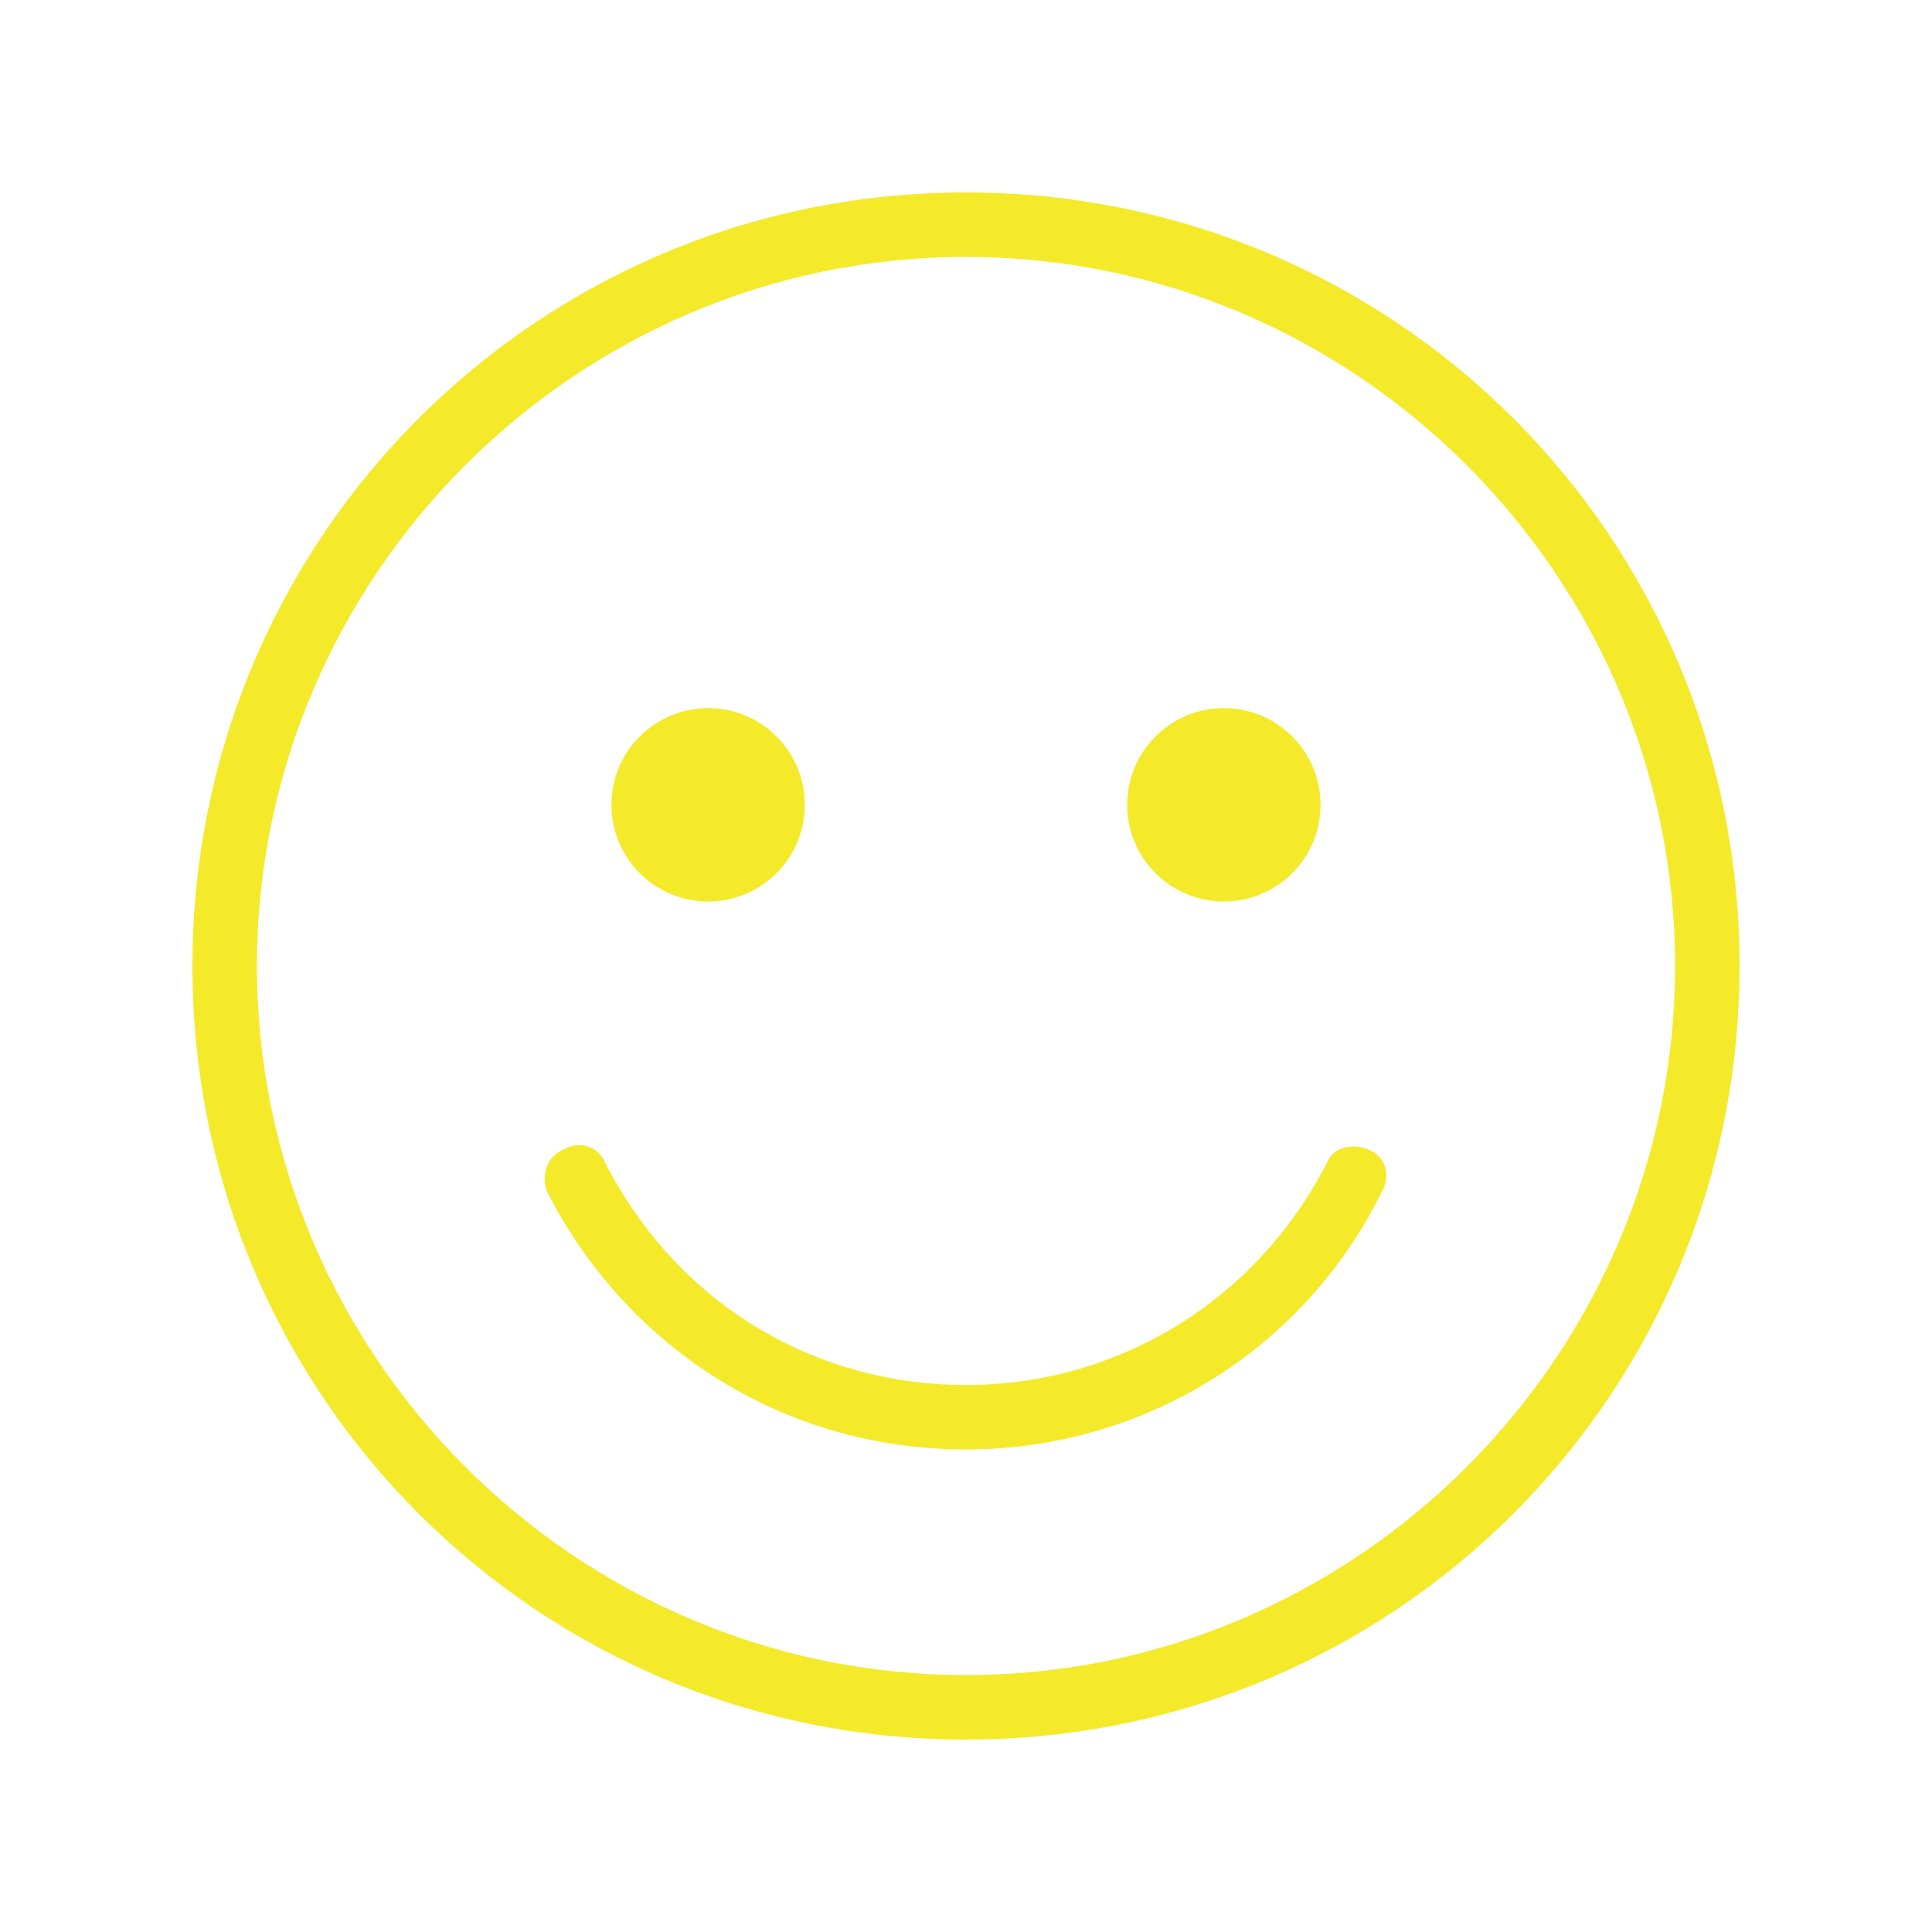 <?xml version="1.0" standalone="no"?><!DOCTYPE svg PUBLIC "-//W3C//DTD SVG 1.1//EN" "http://www.w3.org/Graphics/SVG/1.1/DTD/svg11.dtd"><svg t="1557053314220" class="icon" style="" viewBox="0 0 1024 1024" version="1.1" xmlns="http://www.w3.org/2000/svg" p-id="1383" xmlns:xlink="http://www.w3.org/1999/xlink" width="64" height="64"><defs><style type="text/css"></style></defs><path d="M512 102c-227.2 0-410 182.804-410 410 0 227.195 182.804 410 410 410s410-182.805 410-410c0-227.196-182.804-410-410-410z m0 785.819c-206.697 0-375.823-169.122-375.823-375.819S305.303 136.177 512 136.177 887.819 305.303 887.819 512 718.697 887.819 512 887.819z m0 0" p-id="1384" fill="#f4ea2a"></path><path d="M725.554 609.375c-8.558-3.429-18.803-1.701-22.201 6.821C665.782 689.645 592.3 734.071 512.03 734.071c-81.996 0-153.747-44.426-191.322-117.874-3.423-8.554-13.678-11.951-22.196-6.821-8.552 3.423-11.946 13.677-8.552 22.195 42.699 83.698 126.427 136.677 222.071 136.677 93.948 0 179.377-52.944 220.375-136.677 5.125-8.552 1.697-18.802-6.821-22.195h-0.031z m0 0M426.572 426.571c0 28.317-22.931 51.248-51.248 51.248-28.317 0-51.252-22.931-51.252-51.248 0-28.317 22.934-51.247 51.252-51.247 28.317-0.001 51.248 22.929 51.248 51.247z m0 0M699.929 426.571c0 28.317-22.935 51.248-51.253 51.248-28.317 0-51.247-22.931-51.247-51.248 0-28.317 22.93-51.247 51.247-51.247 28.318-0.001 51.253 22.929 51.253 51.247z m0 0" p-id="1385" fill="#f4ea2a"></path></svg>